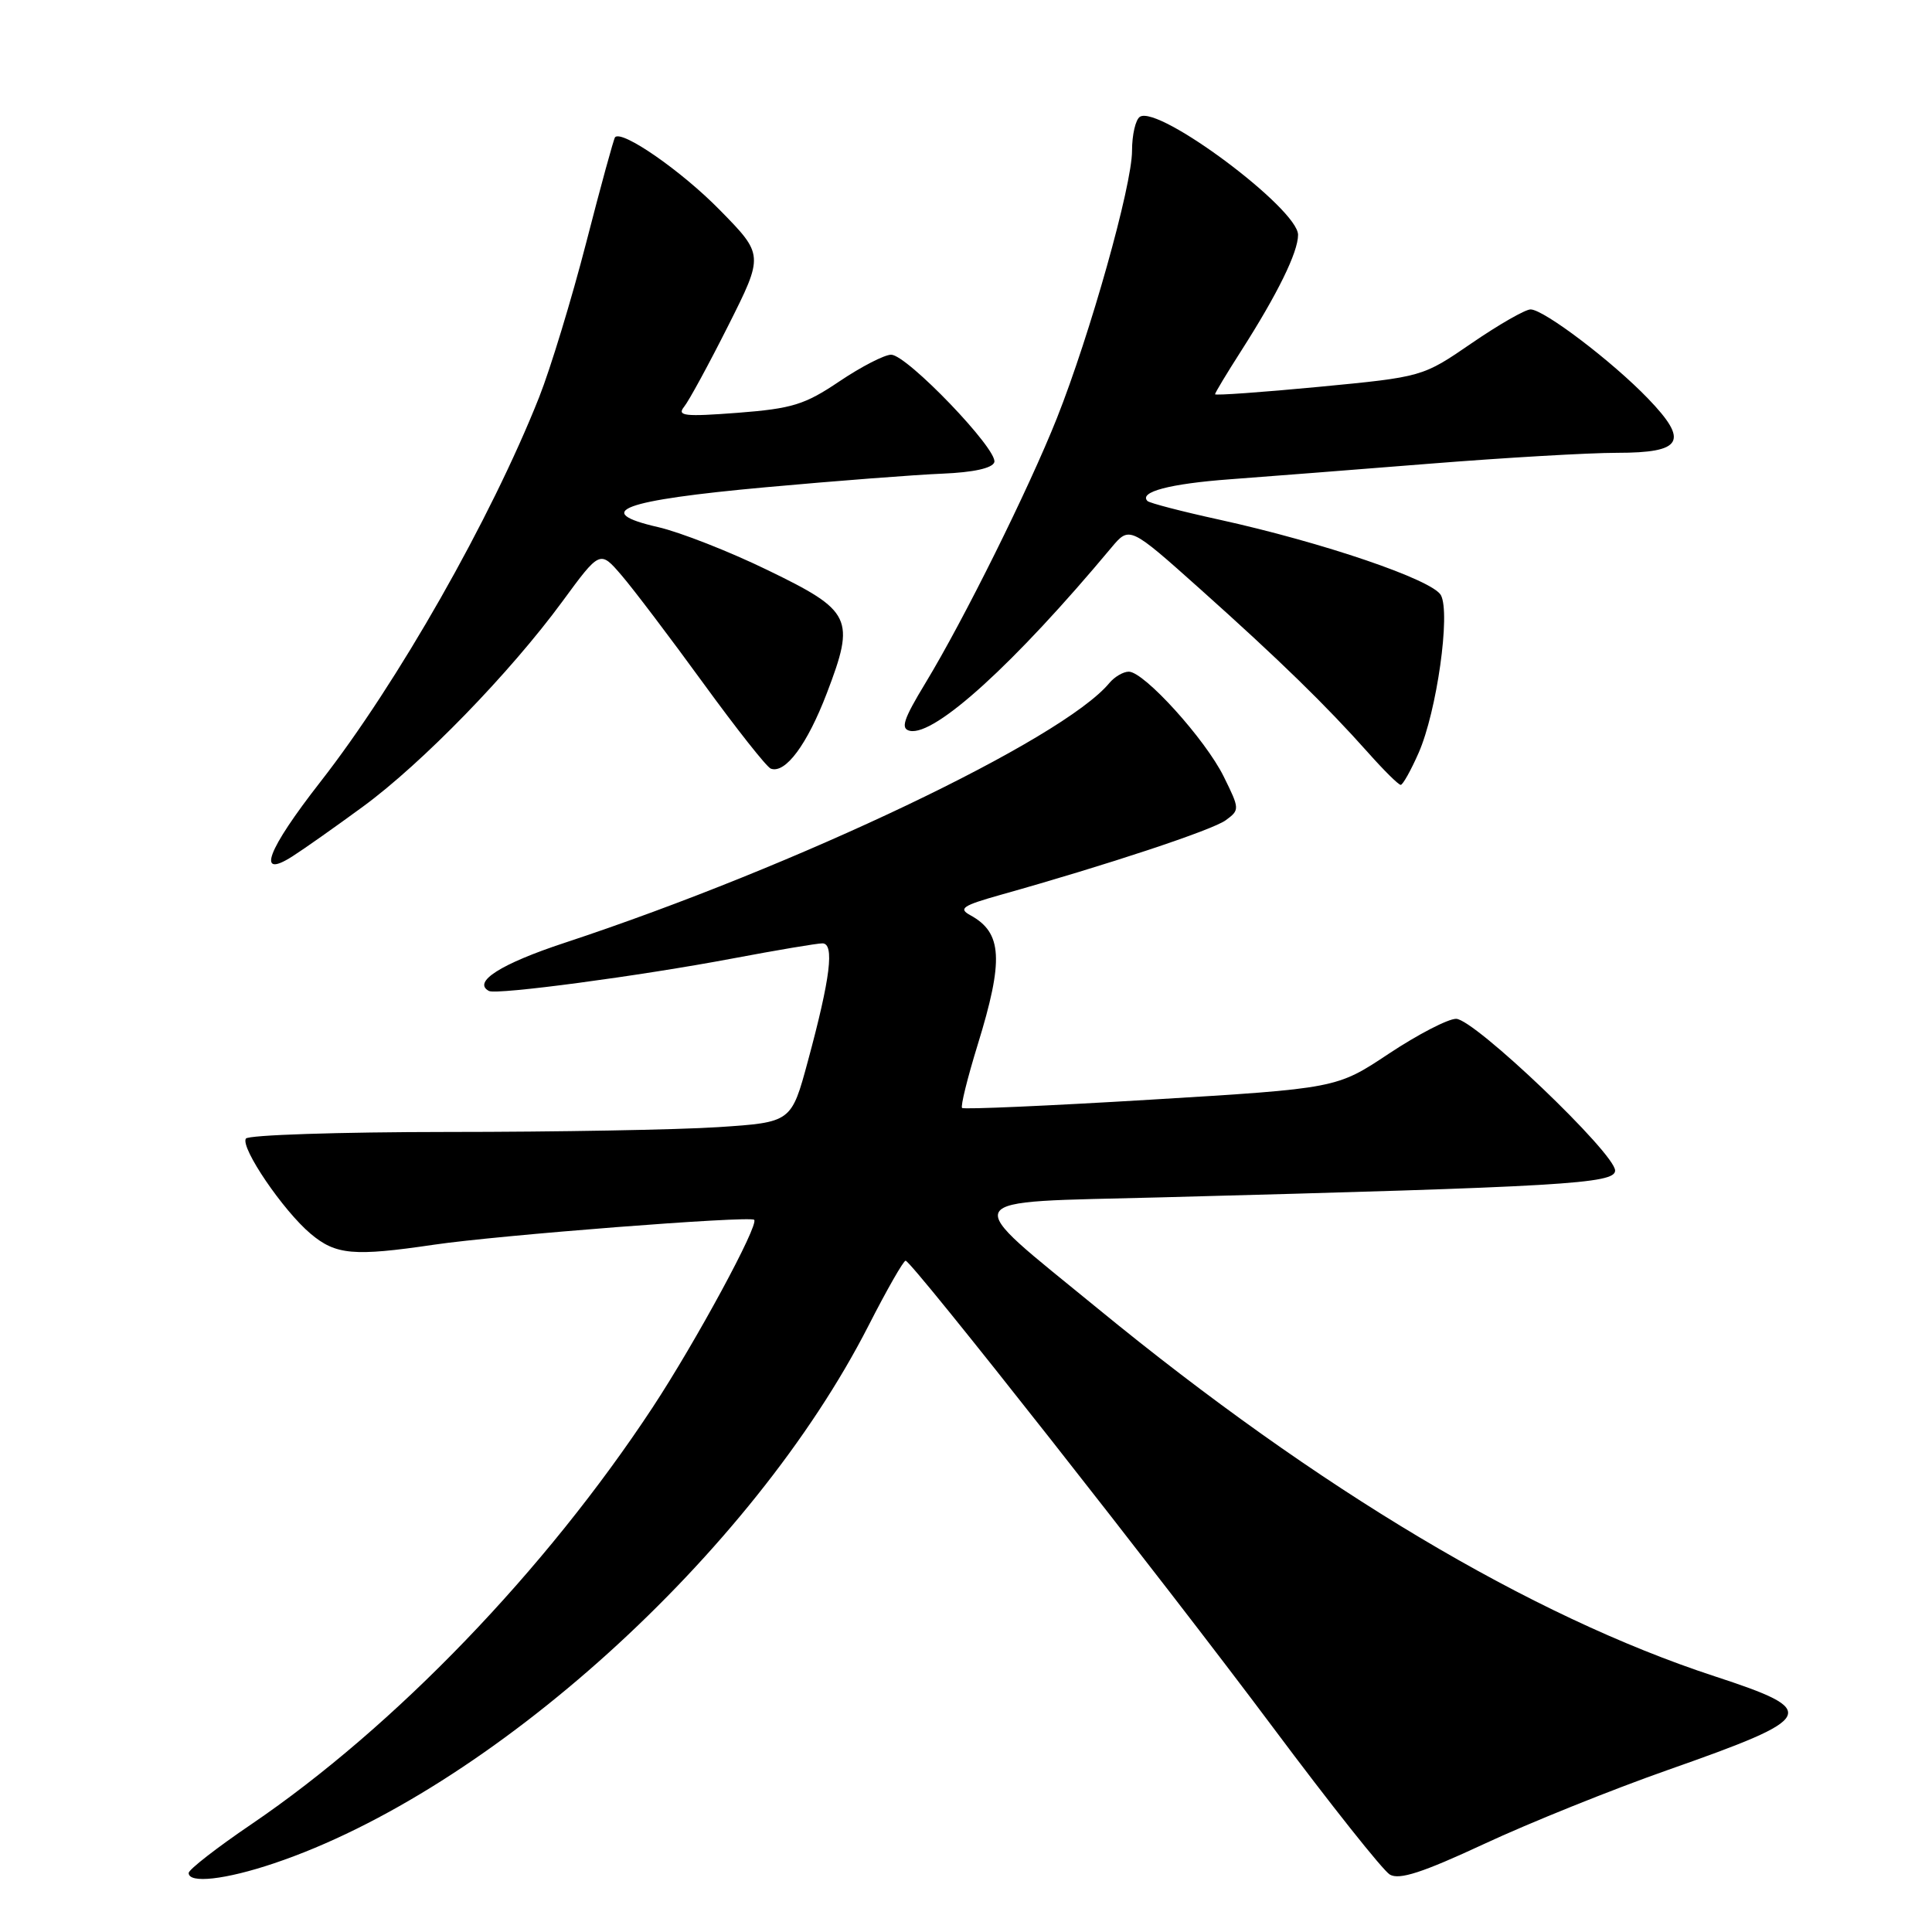 <?xml version="1.0" encoding="UTF-8" standalone="no"?>
<!DOCTYPE svg PUBLIC "-//W3C//DTD SVG 1.1//EN" "http://www.w3.org/Graphics/SVG/1.1/DTD/svg11.dtd" >
<svg xmlns="http://www.w3.org/2000/svg" xmlns:xlink="http://www.w3.org/1999/xlink" version="1.1" viewBox="0 0 256 256">
 <g >
 <path fill="currentColor"
d=" M 36.28 246.91 C 64.90 237.30 99.64 205.89 115.08 175.66 C 117.51 170.90 119.72 167.03 120.00 167.05 C 120.84 167.11 154.11 209.39 168.72 228.95 C 176.30 239.10 183.25 247.85 184.16 248.39 C 185.41 249.13 188.49 248.13 196.66 244.33 C 202.62 241.55 213.57 237.14 221.00 234.53 C 240.84 227.55 241.26 226.72 227.18 222.11 C 202.85 214.14 174.69 197.35 145.50 173.42 C 126.92 158.19 126.26 159.38 153.70 158.66 C 207.20 157.25 214.00 156.85 214.01 155.11 C 214.02 152.83 195.34 135.00 192.94 135.00 C 191.86 135.00 187.86 137.08 184.04 139.61 C 177.11 144.22 177.11 144.22 152.49 145.71 C 138.94 146.53 127.69 147.02 127.48 146.81 C 127.26 146.60 128.19 142.84 129.54 138.46 C 133.02 127.19 132.82 123.60 128.59 121.28 C 126.95 120.39 127.52 120.00 132.59 118.57 C 146.70 114.61 160.64 109.99 162.41 108.69 C 164.28 107.32 164.28 107.21 162.15 102.90 C 159.72 97.97 151.60 89.00 149.57 89.00 C 148.84 89.00 147.68 89.68 146.99 90.51 C 140.77 98.00 105.69 114.73 74.84 124.92 C 66.34 127.72 62.56 130.13 64.79 131.31 C 65.82 131.85 84.81 129.32 97.09 127.00 C 102.92 125.90 108.26 125.00 108.97 125.00 C 110.60 125.00 110.04 129.56 107.05 140.60 C 104.86 148.71 104.86 148.71 95.18 149.35 C 89.86 149.70 73.71 149.99 59.31 149.99 C 44.90 150.00 32.88 150.39 32.58 150.87 C 31.84 152.06 37.52 160.42 41.16 163.48 C 44.50 166.29 46.85 166.50 57.50 164.93 C 66.03 163.67 99.33 161.08 99.93 161.63 C 100.61 162.26 92.22 177.76 86.47 186.50 C 72.24 208.11 52.30 228.81 33.31 241.72 C 28.74 244.82 25.00 247.73 25.00 248.18 C 25.00 249.61 29.86 249.07 36.28 246.91 Z  M 48.11 106.87 C 55.95 101.12 67.57 89.16 74.51 79.71 C 79.50 72.91 79.50 72.91 82.34 76.21 C 83.90 78.02 88.77 84.45 93.17 90.50 C 97.57 96.55 101.60 101.66 102.14 101.85 C 104.07 102.55 106.96 98.65 109.56 91.85 C 113.35 81.93 112.89 80.96 101.73 75.55 C 96.66 73.08 90.12 70.52 87.22 69.85 C 78.31 67.81 82.40 66.30 101.50 64.56 C 110.85 63.71 121.39 62.90 124.92 62.76 C 128.97 62.59 131.49 62.04 131.75 61.25 C 132.29 59.62 120.17 47.00 118.08 47.00 C 117.20 47.00 114.11 48.59 111.23 50.53 C 106.63 53.63 104.97 54.14 97.74 54.70 C 90.72 55.23 89.67 55.12 90.64 53.91 C 91.27 53.14 93.91 48.29 96.50 43.14 C 101.21 33.77 101.21 33.77 95.36 27.81 C 90.30 22.65 82.44 17.20 81.50 18.18 C 81.33 18.36 79.61 24.63 77.68 32.13 C 75.75 39.62 72.94 48.84 71.44 52.63 C 65.05 68.75 52.69 90.49 42.47 103.58 C 35.37 112.67 33.91 116.57 38.75 113.47 C 40.26 112.51 44.47 109.54 48.11 106.87 Z  M 187.98 99.75 C 190.38 94.28 192.22 81.28 190.93 78.87 C 189.84 76.83 175.30 71.88 161.53 68.85 C 156.59 67.77 152.33 66.66 152.05 66.39 C 150.86 65.19 155.00 64.10 162.94 63.51 C 167.65 63.16 179.59 62.23 189.48 61.44 C 199.37 60.65 210.53 60.00 214.26 60.00 C 222.96 60.00 223.83 58.48 218.38 52.82 C 213.65 47.90 204.56 41.00 202.81 41.00 C 202.10 41.00 198.60 43.01 195.01 45.47 C 188.50 49.94 188.50 49.94 174.75 51.26 C 167.19 51.98 161.00 52.42 161.00 52.24 C 161.00 52.05 162.55 49.48 164.45 46.51 C 169.28 38.96 172.00 33.42 172.00 31.12 C 172.00 27.67 153.58 13.91 151.05 15.47 C 150.47 15.83 150.00 17.86 150.00 19.98 C 150.00 24.58 144.45 44.31 140.04 55.42 C 136.31 64.79 127.74 82.07 122.63 90.50 C 119.69 95.35 119.30 96.56 120.57 96.84 C 123.87 97.54 134.40 87.97 147.24 72.59 C 149.67 69.69 149.67 69.69 159.07 78.09 C 169.57 87.48 175.69 93.45 181.30 99.75 C 183.38 102.09 185.31 104.00 185.60 104.00 C 185.88 104.00 186.95 102.09 187.98 99.75 Z "/>
</g>
</svg>